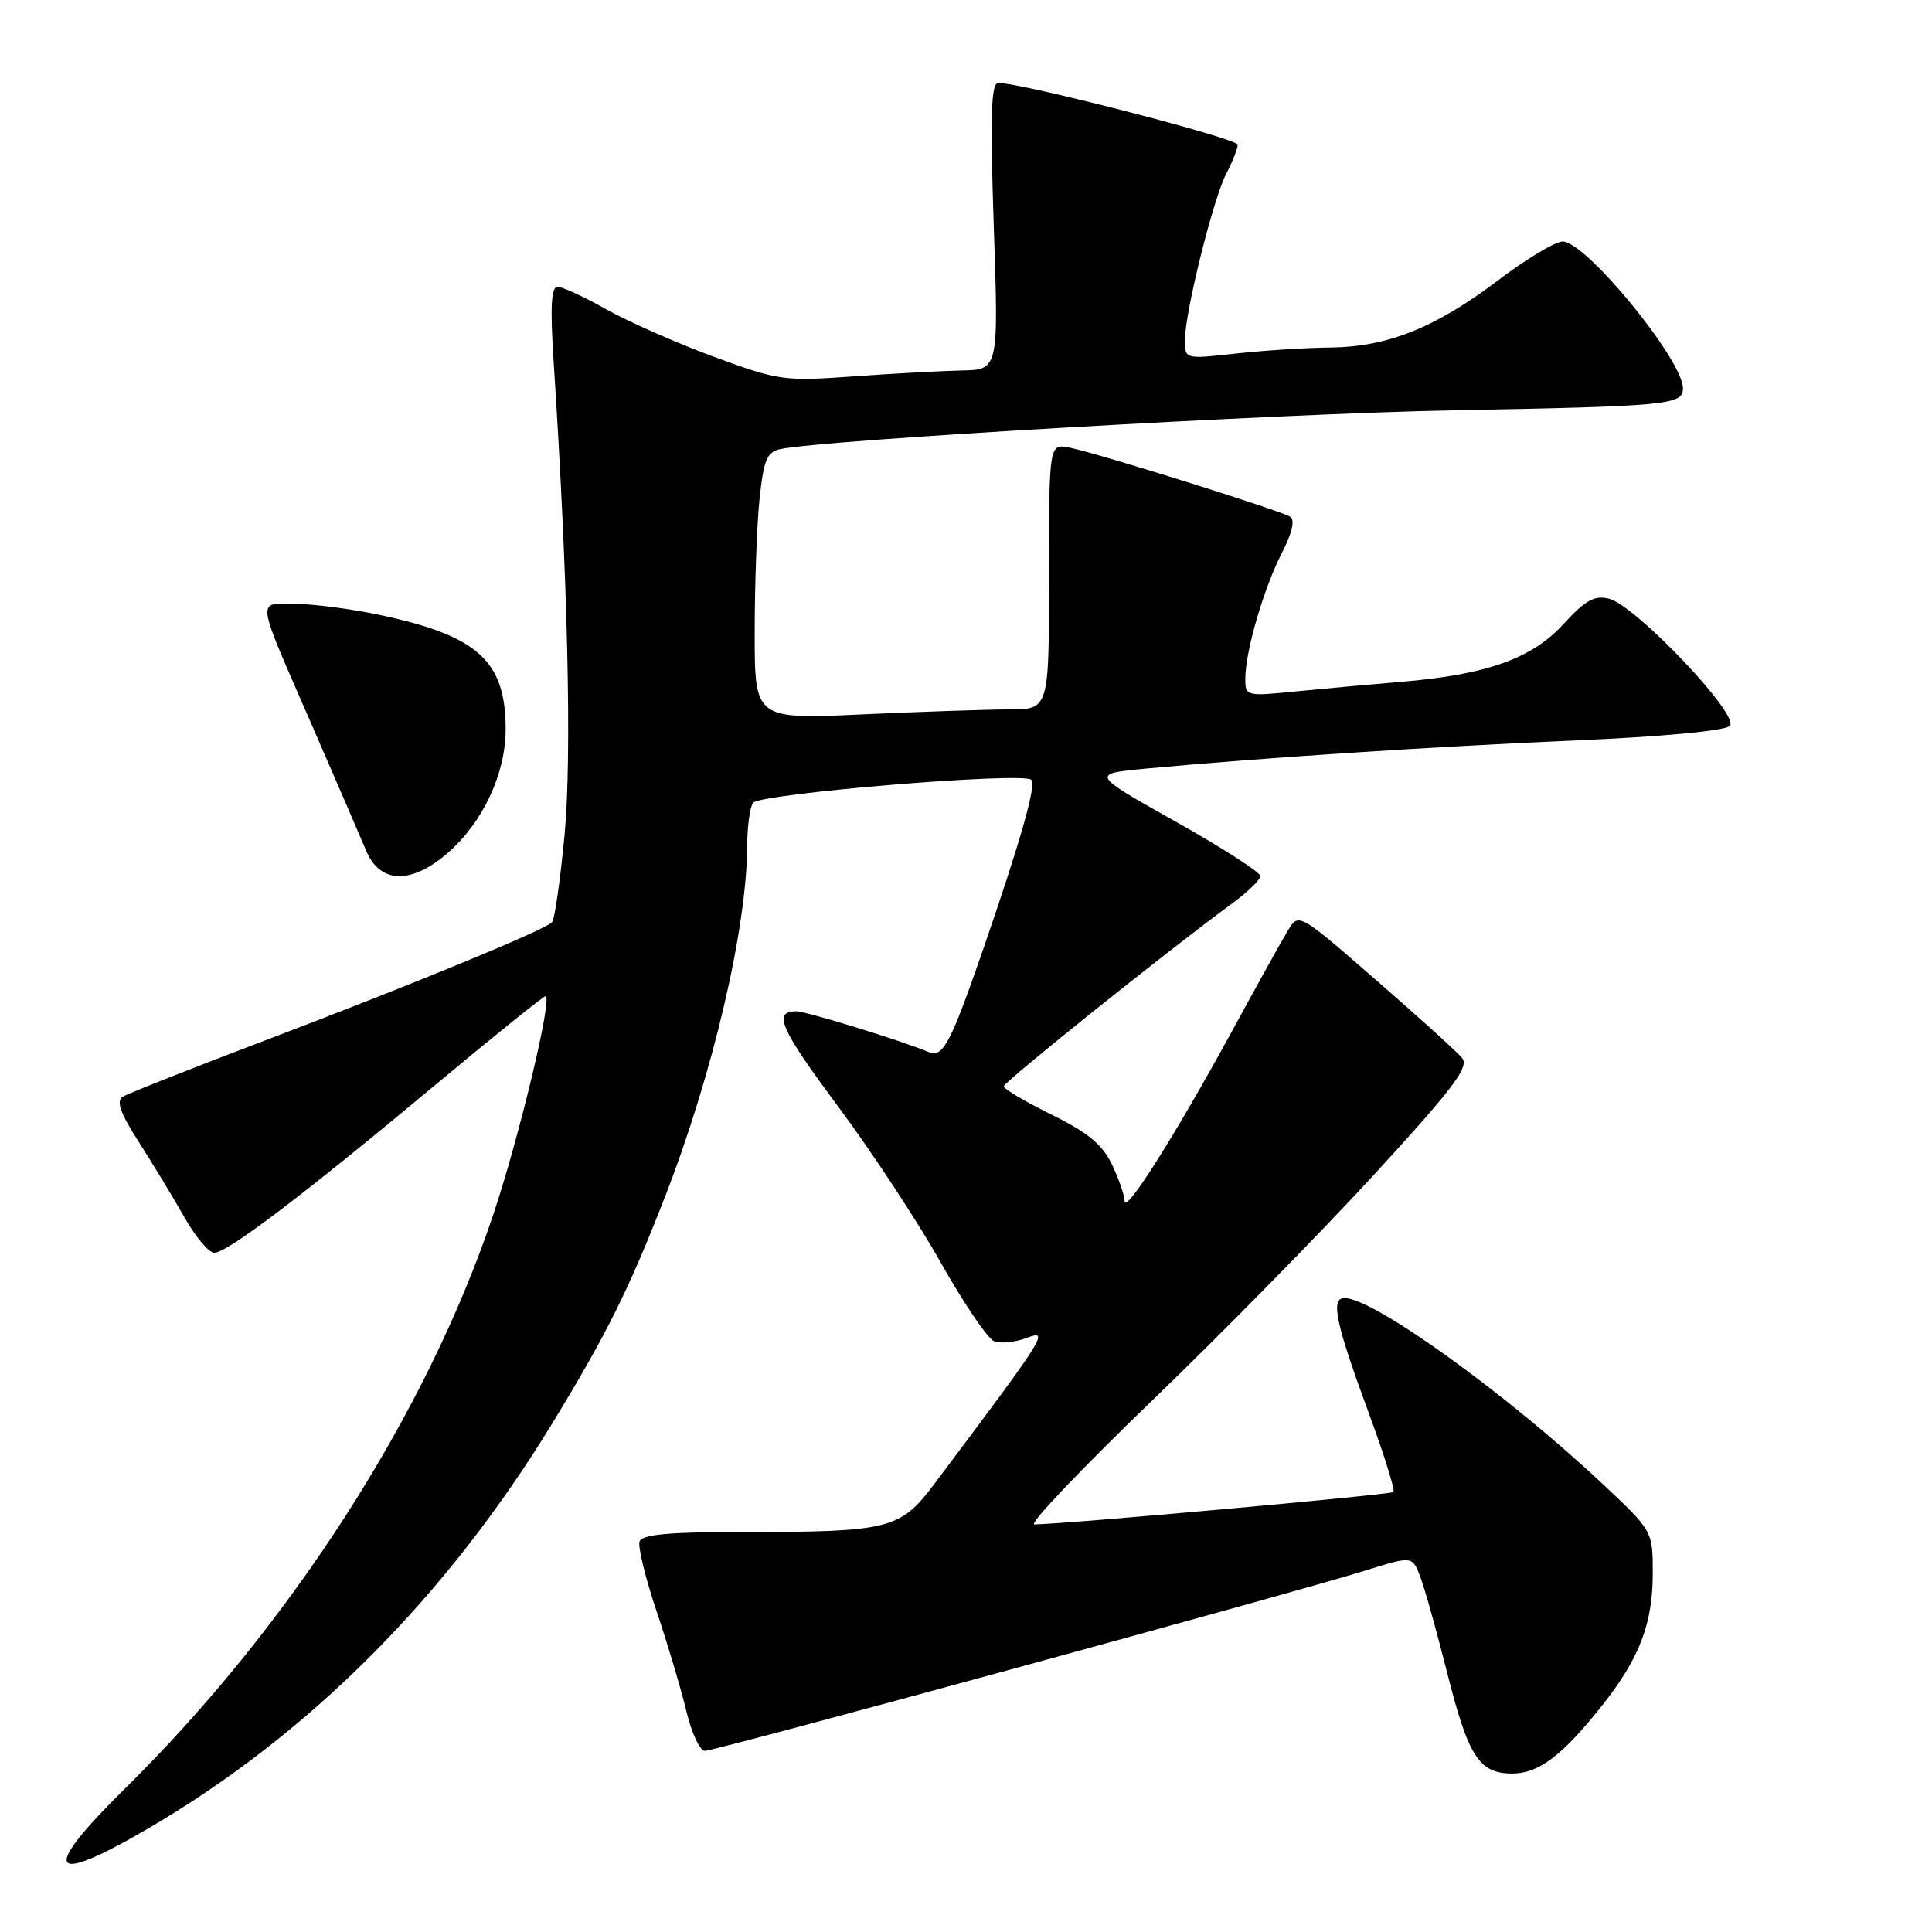 <?xml version="1.0" encoding="UTF-8" standalone="no"?>
<!DOCTYPE svg PUBLIC "-//W3C//DTD SVG 1.1//EN" "http://www.w3.org/Graphics/SVG/1.1/DTD/svg11.dtd" >
<svg xmlns="http://www.w3.org/2000/svg" xmlns:xlink="http://www.w3.org/1999/xlink" version="1.1" viewBox="0 0 256 256">
 <g >
 <path fill="currentColor"
d=" M 19.52 242.35 C 40.98 229.83 59.22 211.54 73.31 188.39 C 80.44 176.68 83.32 170.88 88.07 158.70 C 94.44 142.35 98.97 123.04 99.01 112.00 C 99.02 109.53 99.36 107.00 99.77 106.39 C 100.58 105.16 135.59 102.25 136.66 103.33 C 137.35 104.01 135.20 111.53 130.20 126.00 C 125.95 138.27 124.93 140.20 123.07 139.41 C 119.56 137.92 106.83 134.00 105.52 134.00 C 102.36 134.00 103.38 136.31 111.08 146.65 C 115.52 152.62 121.63 161.92 124.67 167.32 C 127.71 172.72 130.89 177.40 131.74 177.73 C 132.60 178.06 134.56 177.85 136.11 177.26 C 139.10 176.14 138.55 176.99 123.81 196.62 C 119.25 202.68 117.94 203.00 97.94 203.00 C 88.62 203.00 85.05 203.34 84.74 204.25 C 84.51 204.94 85.52 209.10 87.00 213.50 C 88.48 217.90 90.26 223.86 90.95 226.75 C 91.64 229.64 92.74 232.00 93.40 232.00 C 94.76 232.00 171.18 211.13 180.87 208.12 C 187.12 206.17 187.12 206.17 188.16 208.84 C 188.73 210.30 190.33 216.00 191.72 221.50 C 194.56 232.79 195.98 235.00 200.40 235.00 C 203.92 234.99 207.04 232.61 212.34 225.92 C 217.24 219.72 219.00 215.12 219.00 208.46 C 219.00 202.86 219.00 202.86 212.25 196.53 C 199.50 184.59 182.01 172.00 178.16 172.00 C 176.27 172.00 176.96 175.28 181.42 187.38 C 183.43 192.82 184.87 197.46 184.64 197.70 C 184.27 198.06 141.19 201.95 137.06 201.99 C 136.27 201.99 143.22 194.69 152.49 185.75 C 161.77 176.81 175.12 163.23 182.15 155.56 C 192.65 144.11 194.72 141.36 193.73 140.18 C 193.08 139.39 187.94 134.73 182.31 129.84 C 172.16 121.00 172.08 120.95 170.70 123.22 C 169.93 124.47 166.55 130.56 163.18 136.75 C 155.74 150.39 149.05 160.99 149.02 159.15 C 149.01 158.41 148.26 156.23 147.35 154.32 C 146.09 151.67 144.16 150.07 139.35 147.70 C 135.86 145.98 133.00 144.29 133.00 143.95 C 133.00 143.37 154.95 125.79 163.23 119.74 C 165.30 118.23 167.00 116.58 167.00 116.08 C 167.00 115.58 161.94 112.33 155.75 108.85 C 144.50 102.53 144.50 102.53 152.00 101.83 C 167.19 100.41 190.01 98.92 208.81 98.11 C 220.29 97.61 228.56 96.84 229.21 96.19 C 230.60 94.80 216.74 80.22 213.20 79.33 C 211.27 78.85 210.06 79.53 207.14 82.72 C 202.97 87.29 196.92 89.42 185.50 90.36 C 181.65 90.68 175.46 91.24 171.75 91.61 C 165.11 92.28 165.00 92.25 165.01 89.89 C 165.03 86.27 167.43 78.01 169.84 73.30 C 171.23 70.59 171.62 68.88 170.94 68.46 C 169.58 67.62 145.32 60.02 141.75 59.32 C 139.00 58.77 139.00 58.77 139.00 76.39 C 139.00 94.00 139.00 94.00 133.75 94.00 C 130.86 94.01 122.09 94.30 114.25 94.66 C 100.00 95.31 100.00 95.31 100.00 83.80 C 100.00 77.47 100.29 69.52 100.64 66.13 C 101.19 60.95 101.62 59.89 103.39 59.51 C 108.95 58.29 169.43 54.81 192.50 54.37 C 221.09 53.83 223.00 53.65 223.00 51.46 C 223.00 47.69 210.15 32.00 207.06 32.00 C 206.09 32.00 202.23 34.32 198.48 37.16 C 190.19 43.44 183.82 45.98 176.24 46.05 C 173.08 46.08 167.46 46.44 163.75 46.85 C 157.00 47.60 157.00 47.60 157.01 45.05 C 157.02 41.34 160.73 26.42 162.49 23.01 C 163.32 21.41 164.00 19.68 164.00 19.17 C 164.00 18.35 135.37 10.97 132.27 10.99 C 131.32 11.00 131.19 15.31 131.68 30.00 C 132.32 49.00 132.32 49.00 127.41 49.09 C 124.71 49.15 118.22 49.50 113.00 49.88 C 103.88 50.53 103.14 50.43 94.52 47.25 C 89.58 45.42 83.17 42.59 80.28 40.96 C 77.39 39.33 74.51 38.00 73.87 38.00 C 73.02 38.00 72.89 40.75 73.38 48.25 C 75.24 76.80 75.78 100.13 74.82 110.50 C 74.25 116.55 73.50 121.81 73.15 122.20 C 72.19 123.23 54.85 130.37 35.00 137.91 C 25.38 141.56 16.95 144.90 16.27 145.32 C 15.37 145.89 15.93 147.48 18.38 151.30 C 20.22 154.16 22.93 158.64 24.41 161.25 C 25.88 163.86 27.67 166.00 28.39 166.00 C 30.12 166.00 40.27 158.29 57.63 143.80 C 65.41 137.31 72.00 132.00 72.28 132.00 C 73.27 132.00 68.82 150.63 65.34 161.00 C 56.54 187.25 38.49 215.38 16.58 236.97 C 5.31 248.09 6.36 250.02 19.52 242.35 Z  M 59.40 112.96 C 64.02 108.90 67.00 102.50 67.00 96.63 C 67.00 87.55 63.34 84.24 50.23 81.46 C 46.53 80.68 41.54 80.03 39.13 80.02 C 33.94 80.00 33.75 78.69 41.51 96.50 C 44.62 103.65 47.78 110.96 48.53 112.75 C 50.37 117.13 54.55 117.21 59.40 112.96 Z "/>
</g>
</svg>